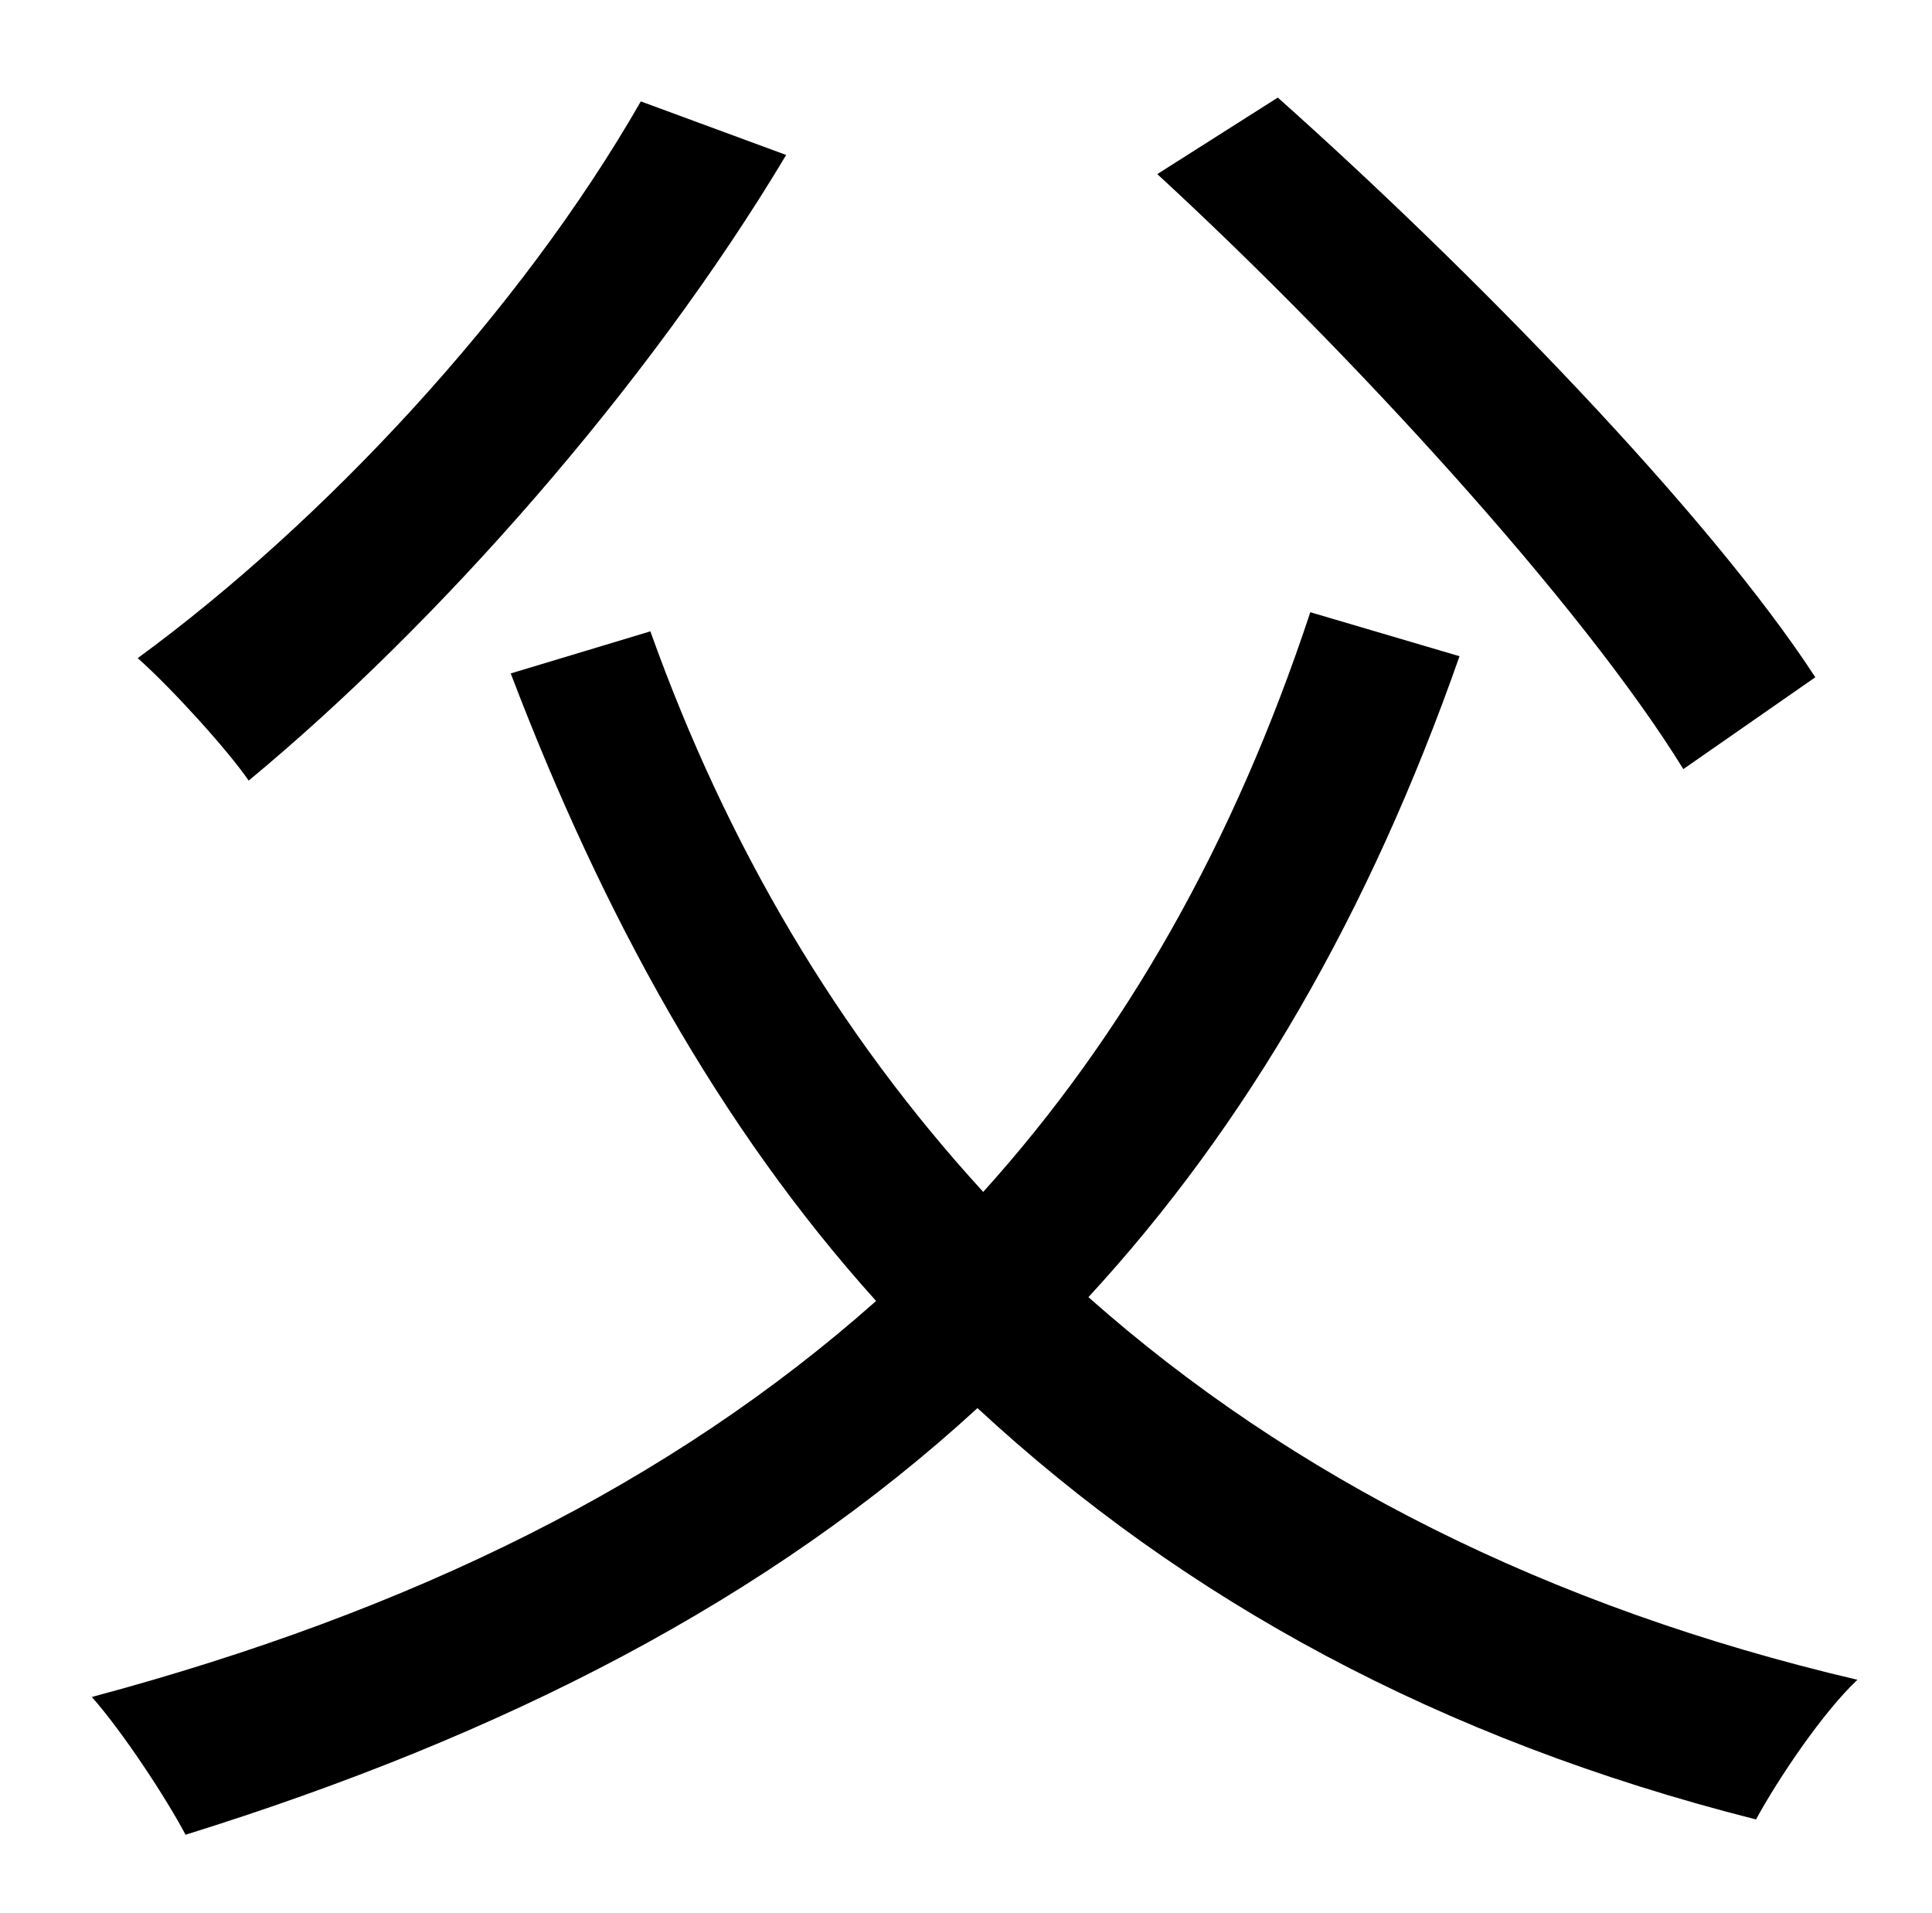 <?xml version="1.0" standalone="no"?>
<!DOCTYPE svg PUBLIC "-//W3C//DTD SVG 1.1//EN" "http://www.w3.org/Graphics/SVG/1.1/DTD/svg11.dtd" >
<svg xmlns="http://www.w3.org/2000/svg" xmlns:xlink="http://www.w3.org/1999/xlink" version="1.1" viewBox="-10 0 1010 1000">
   <path fill="currentColor"
d="M939 354l-69 48c-53 -86 -174 -218 -275 -311l63 -40c101 90 225 217 281 303zM325 53l76 28c-73 122 -183 246 -281 327c-11 -16 -40 -48 -58 -64c97 -71 200 -181 263 -291zM675 320l78 23c-47 134 -111 245 -194 335c106 94 240 162 402 200c-18 17 -41 51 -53 73
c-166 -42 -299 -115 -407 -215c-109 100 -247 171 -414 223c-10 -19 -33 -54 -49 -72c168 -45 303 -112 410 -207c-82 -91 -143 -202 -191 -328l73 -22c40 112 98 210 174 293c74 -82 131 -182 171 -303z" />
</svg>
